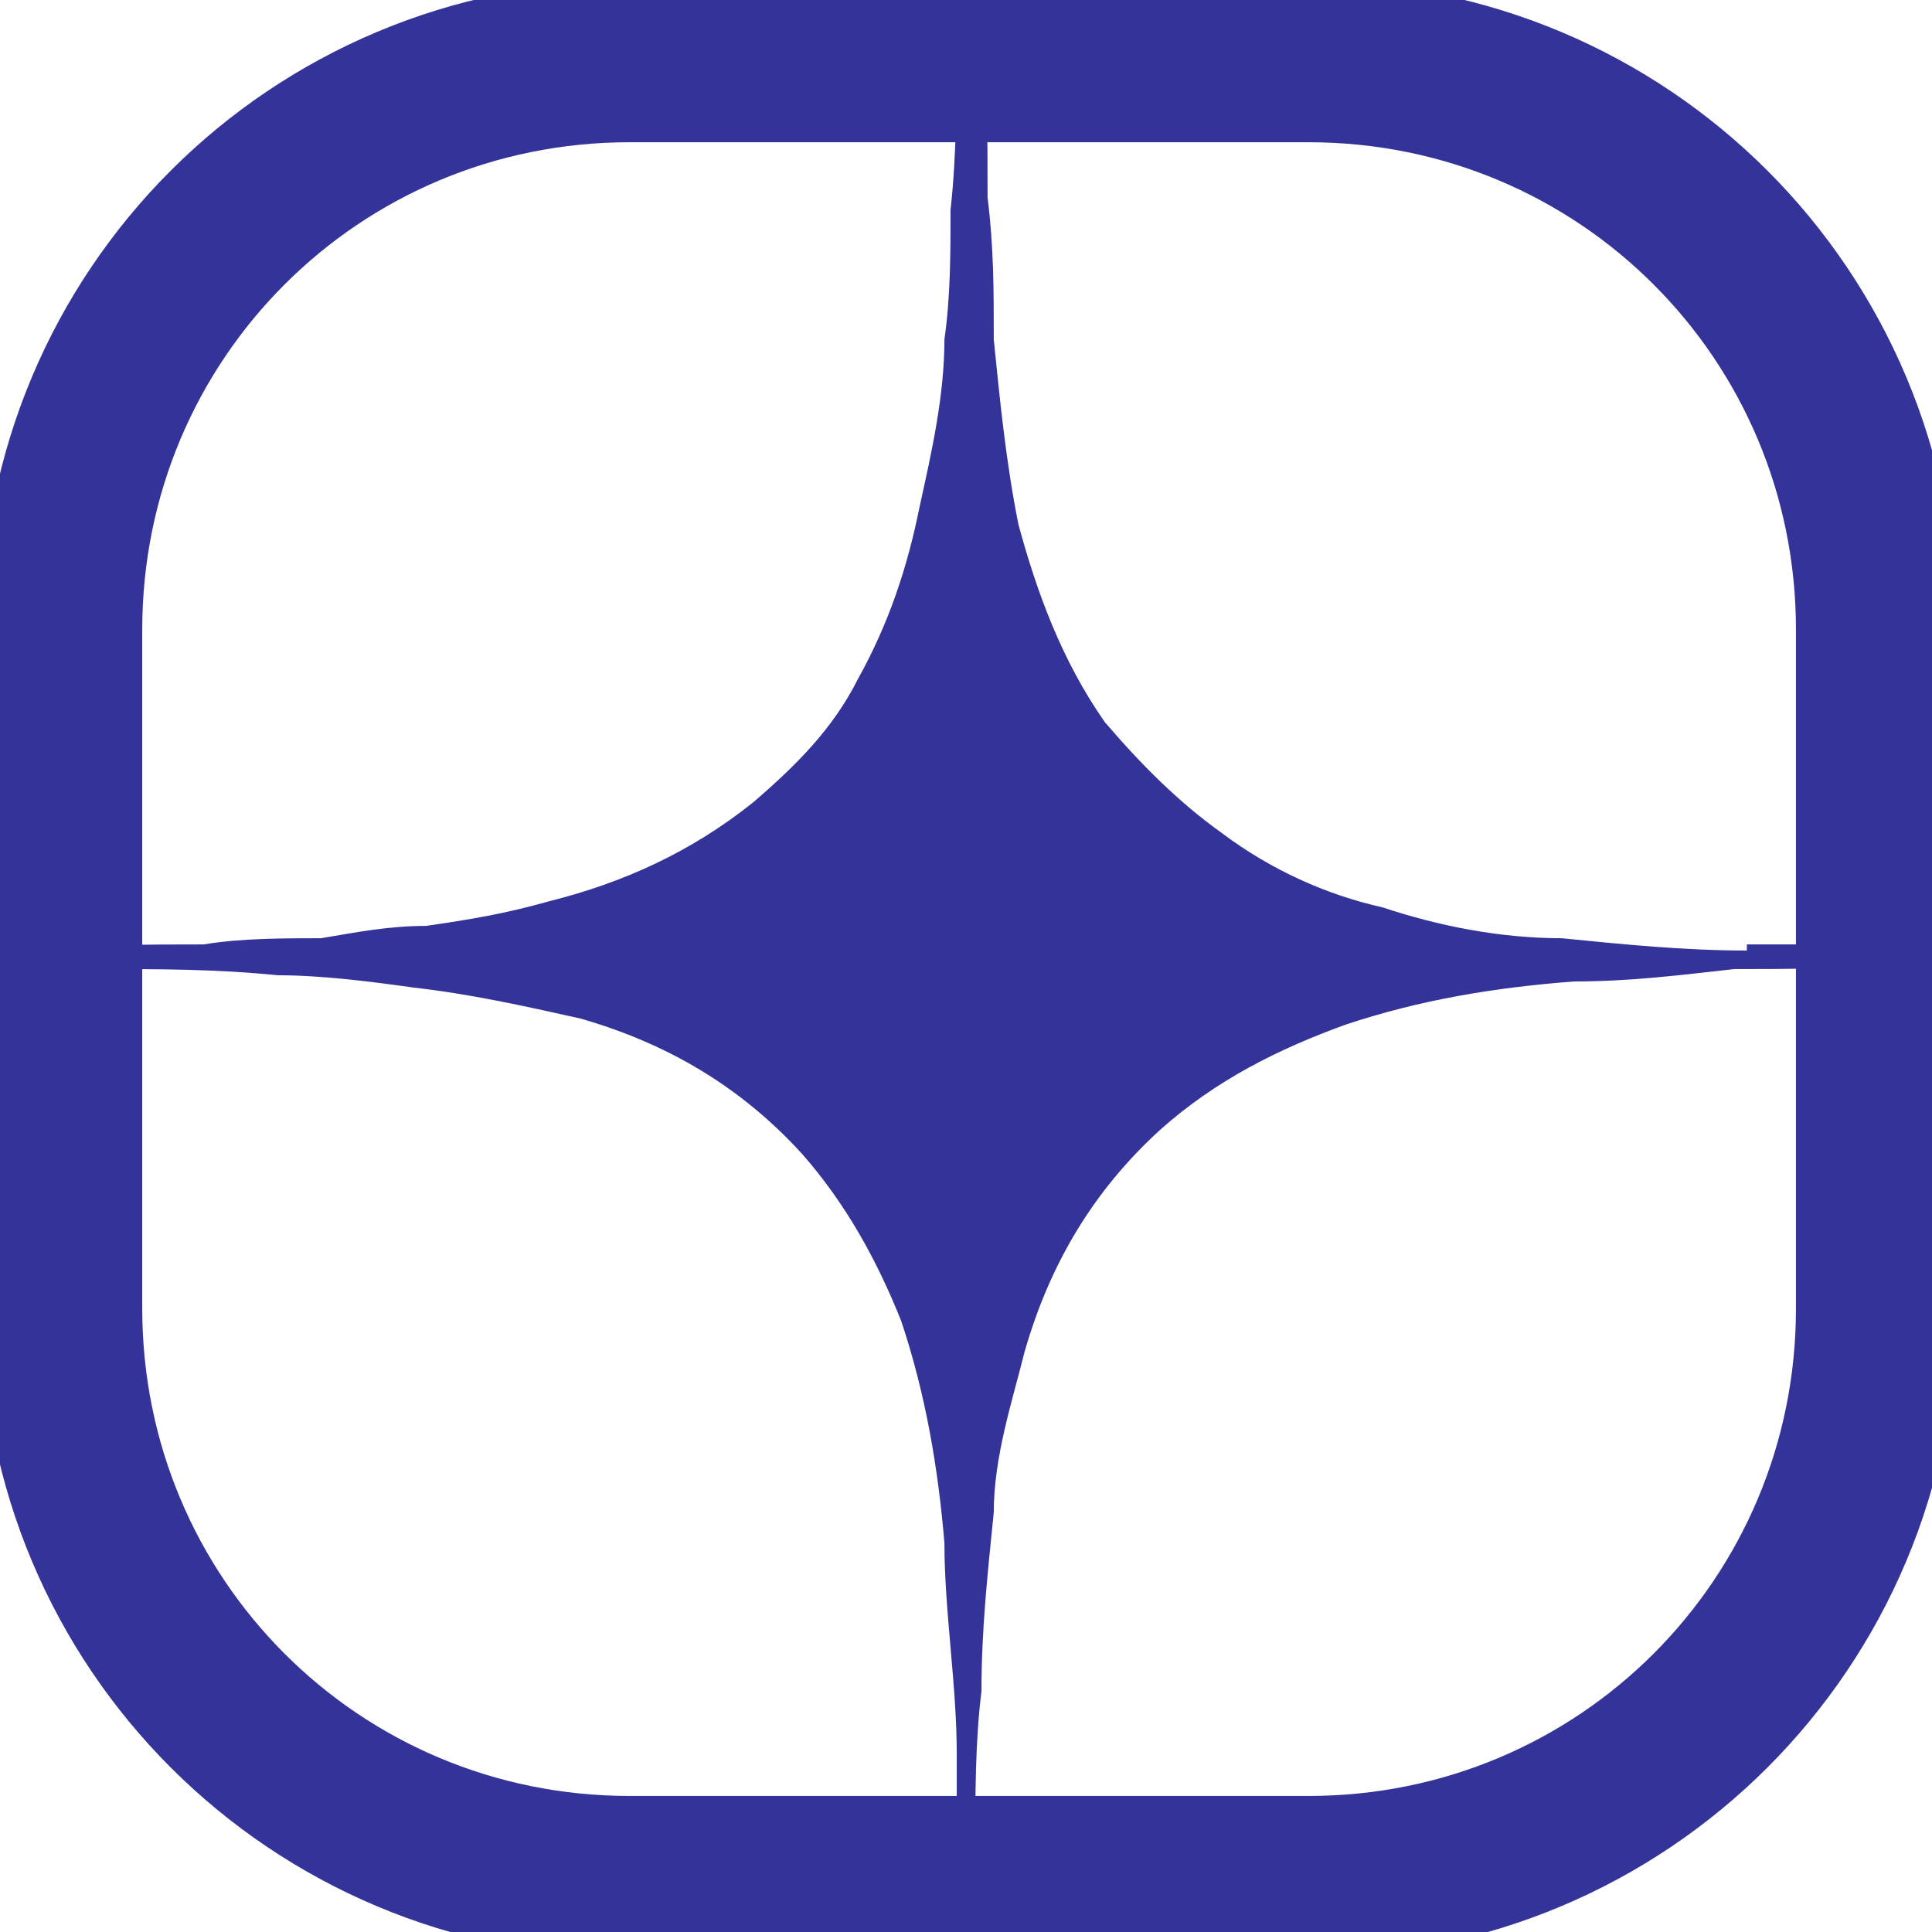 <svg width="24" height="24" viewBox="0 0 24 24" fill="none" xmlns="http://www.w3.org/2000/svg">
<g clip-path="url(#clip0_500_103)">
<path d="M16.255 0.767H7.821C3.91 0.767 0.767 3.91 0.767 7.821V16.255C0.767 20.166 3.91 23.31 7.821 23.31H16.255C20.166 23.31 23.31 20.166 23.31 16.255V7.821C23.31 3.91 20.166 0.767 16.255 0.767Z" stroke="#333399" stroke-width="2" stroke-miterlimit="10"/>
<path d="M21.7 11.808C20.933 11.808 20.166 11.732 19.399 11.655C18.633 11.655 17.866 11.502 17.176 11.272C16.486 11.118 15.796 10.812 15.182 10.351C14.645 9.968 14.185 9.508 13.725 8.971C13.188 8.204 12.882 7.361 12.652 6.518C12.498 5.751 12.422 4.984 12.345 4.217C12.345 3.604 12.345 3.067 12.268 2.454C12.268 1.687 12.268 0.997 12.192 0.23C12.192 0.153 12.192 0.077 12.192 0H11.885C11.885 0.153 11.885 0.307 11.885 0.46C11.885 1.15 11.885 1.917 11.808 2.607C11.808 3.144 11.808 3.681 11.732 4.217C11.732 4.907 11.578 5.597 11.425 6.288C11.271 7.054 11.041 7.744 10.658 8.434C10.351 9.048 9.891 9.508 9.355 9.968C8.588 10.582 7.744 10.965 6.824 11.195C6.288 11.348 5.827 11.425 5.291 11.502C4.831 11.502 4.447 11.578 3.987 11.655C3.527 11.655 2.99 11.655 2.53 11.732C1.84 11.732 1.15 11.732 0.46 11.808C0.383 11.808 0.23 11.808 0.153 11.808V12.038C0.153 12.038 0.153 12.038 0.23 12.038C0.537 12.038 0.92 12.038 1.227 12.038C1.994 12.038 2.684 12.038 3.45 12.115C3.987 12.115 4.601 12.192 5.137 12.268C5.827 12.345 6.518 12.498 7.208 12.652C8.281 12.959 9.201 13.495 9.968 14.339C10.505 14.952 10.888 15.642 11.195 16.409C11.502 17.329 11.655 18.249 11.732 19.169C11.732 20.013 11.885 20.933 11.885 21.776C11.885 22.39 11.885 23.003 11.885 23.693C11.885 23.693 11.885 23.77 11.885 23.847H12.115C12.115 23.847 12.115 23.847 12.115 23.77C12.115 23.463 12.115 23.233 12.115 22.927C12.115 22.313 12.115 21.623 12.192 21.01C12.192 20.243 12.268 19.553 12.345 18.786C12.345 18.096 12.575 17.406 12.728 16.792C13.035 15.719 13.572 14.799 14.415 14.032C15.105 13.418 15.872 13.035 16.716 12.728C17.636 12.422 18.556 12.268 19.553 12.192C20.243 12.192 20.856 12.115 21.546 12.038C22.236 12.038 22.927 12.038 23.693 11.962C23.77 11.962 23.923 11.962 24 11.962V11.732C23.54 11.732 23.003 11.732 22.543 11.732C22.236 11.732 21.93 11.732 21.7 11.732V11.808Z" fill="#333399"/>
</g>
<defs>
<clipPath id="clip0_500_103">
<rect width="24" height="24" fill="white"/>
</clipPath>
</defs>
</svg>
